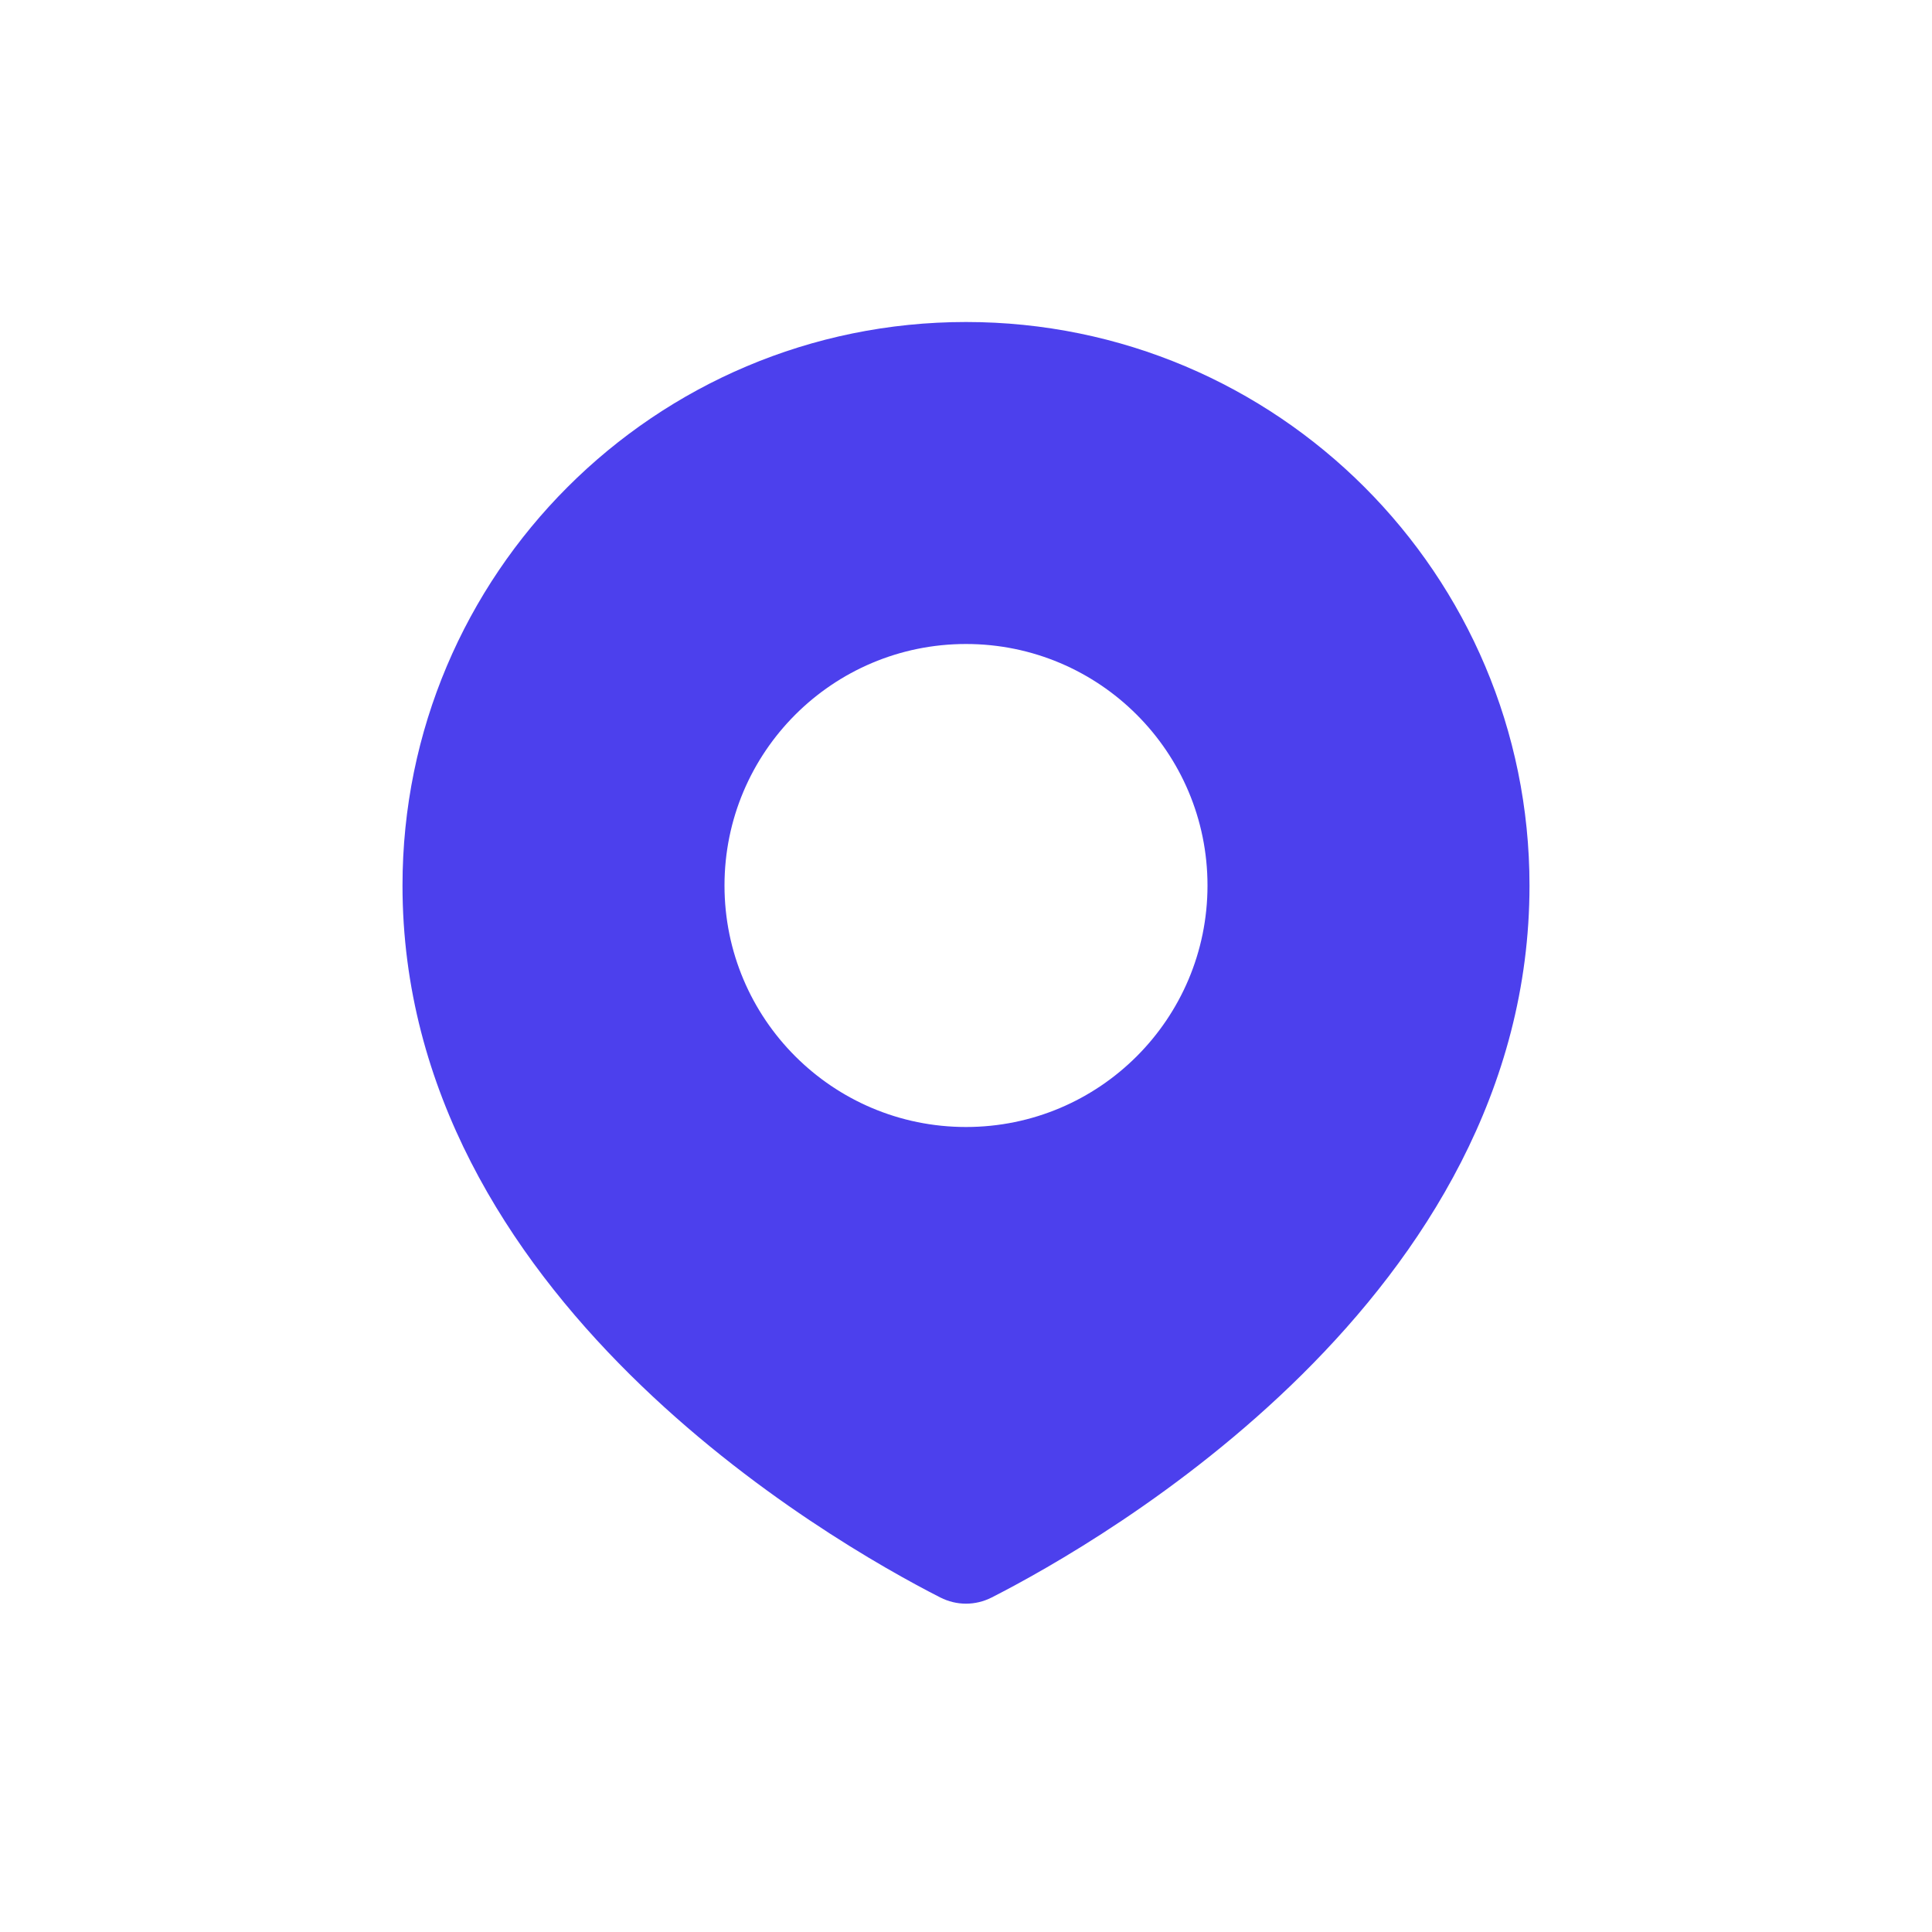 <svg width="30" height="30" viewBox="0 0 30 30" fill="none" xmlns="http://www.w3.org/2000/svg">
<path fill-rule="evenodd" clip-rule="evenodd" d="M15.4 24.805C17.114 23.931 23.75 20.135 23.75 13.75C23.75 8.918 19.832 5 15 5C10.168 5 6.25 8.918 6.25 13.75C6.25 20.135 12.886 23.931 14.6 24.805C14.854 24.934 15.146 24.934 15.4 24.805ZM15 17.5C17.071 17.5 18.75 15.821 18.75 13.75C18.75 11.679 17.071 10 15 10C12.929 10 11.25 11.679 11.25 13.75C11.25 15.821 12.929 17.5 15 17.5Z" fill="#4C40ED"/>
</svg>
